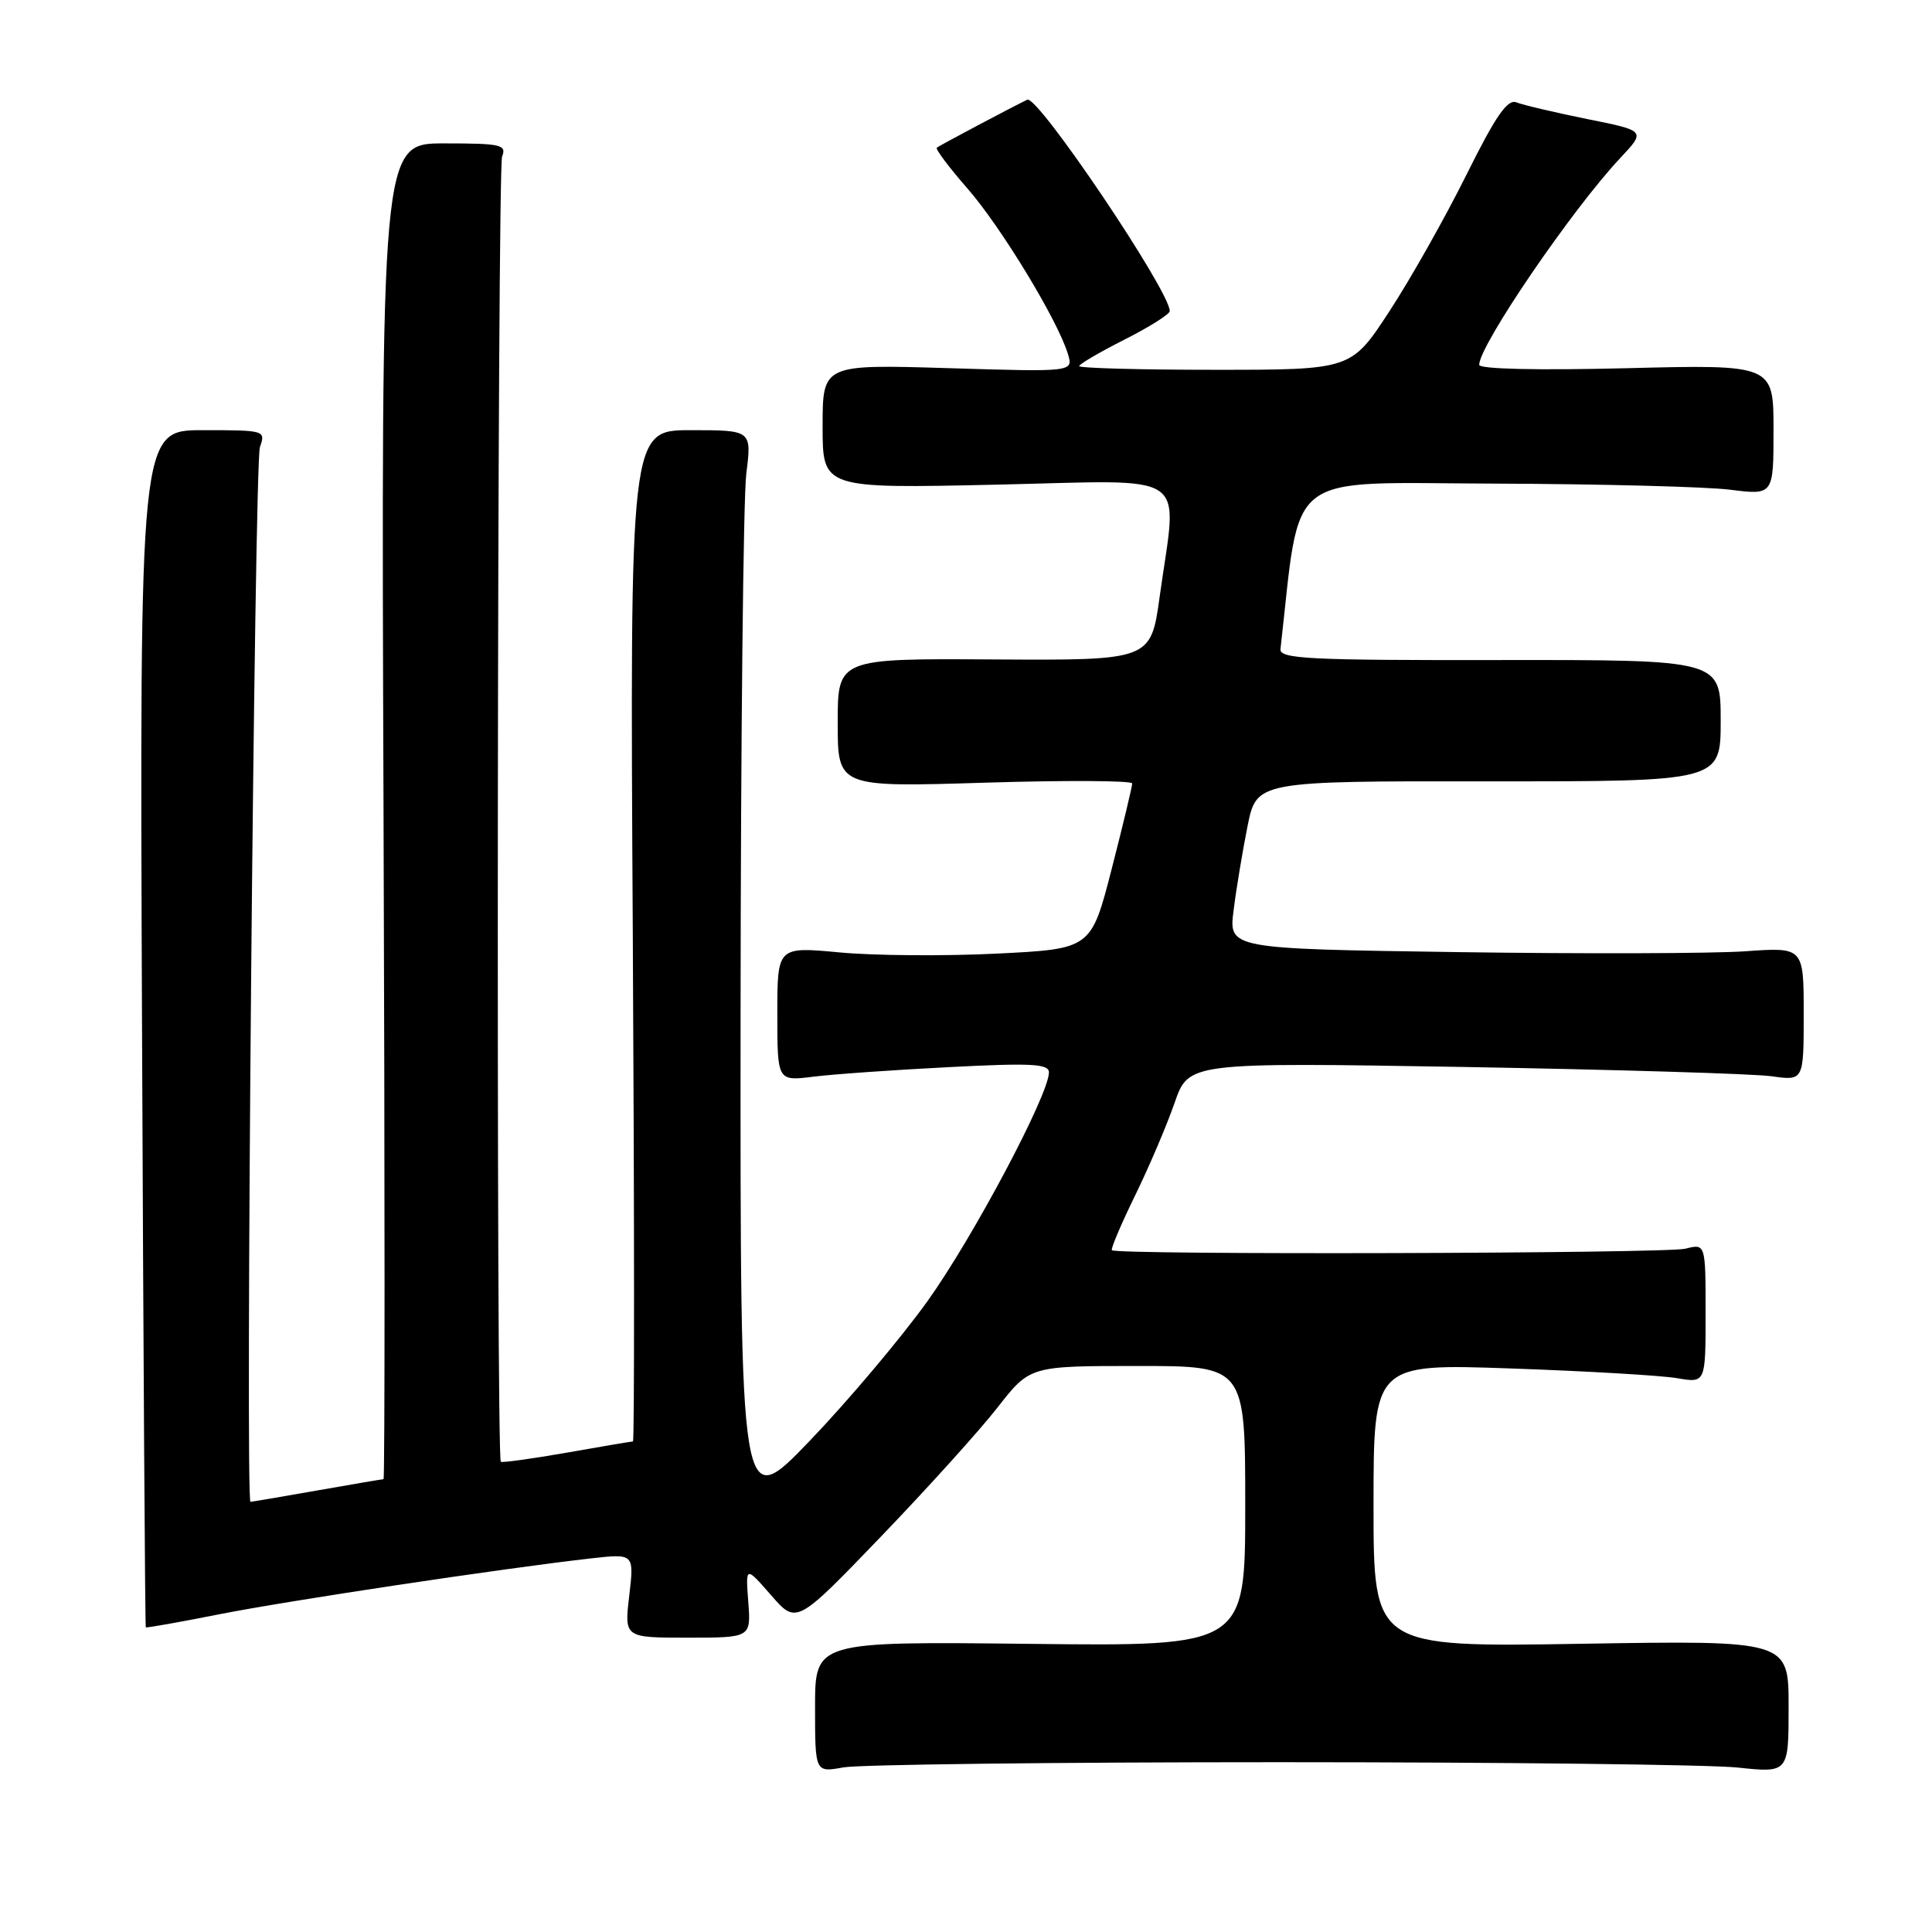 <?xml version="1.0" encoding="UTF-8" standalone="no"?>
<!DOCTYPE svg PUBLIC "-//W3C//DTD SVG 1.1//EN" "http://www.w3.org/Graphics/SVG/1.1/DTD/svg11.dtd" >
<svg xmlns="http://www.w3.org/2000/svg" xmlns:xlink="http://www.w3.org/1999/xlink" version="1.1" viewBox="0 0 256 256">
 <g >
 <path fill="currentColor"
d=" M 169.50 233.50 C 199.20 233.50 226.54 233.82 230.25 234.21 C 237.00 234.92 237.00 234.92 237.00 226.14 C 237.00 217.36 237.00 217.36 209.50 217.81 C 182.00 218.26 182.00 218.26 182.00 199.47 C 182.00 180.69 182.00 180.69 200.25 181.33 C 210.29 181.68 220.19 182.26 222.25 182.62 C 226.00 183.26 226.00 183.26 226.00 174.02 C 226.00 164.78 226.00 164.78 223.32 165.46 C 220.74 166.10 147.97 166.30 147.33 165.66 C 147.16 165.49 148.54 162.23 150.40 158.42 C 152.26 154.62 154.62 149.08 155.64 146.13 C 157.50 140.77 157.50 140.77 194.00 141.38 C 214.07 141.73 232.41 142.28 234.75 142.61 C 239.00 143.21 239.00 143.21 239.00 134.36 C 239.00 125.50 239.00 125.50 231.25 126.05 C 226.99 126.35 209.84 126.40 193.15 126.16 C 162.80 125.72 162.80 125.72 163.46 120.61 C 163.81 117.80 164.64 112.80 165.30 109.50 C 166.50 103.50 166.50 103.50 197.25 103.53 C 228.00 103.55 228.00 103.55 228.00 95.49 C 228.00 87.43 228.00 87.43 198.75 87.46 C 173.33 87.50 169.52 87.30 169.67 86.00 C 172.40 62.02 169.86 63.99 197.86 64.08 C 211.96 64.13 226.09 64.49 229.25 64.89 C 235.00 65.61 235.00 65.61 235.00 56.95 C 235.00 48.30 235.00 48.30 215.50 48.79 C 203.73 49.08 196.00 48.91 196.00 48.34 C 196.00 45.77 208.32 27.72 214.71 20.92 C 218.08 17.33 218.08 17.33 210.29 15.77 C 206.01 14.90 201.80 13.91 200.95 13.57 C 199.75 13.08 198.20 15.33 194.28 23.22 C 191.47 28.87 186.89 36.99 184.10 41.25 C 179.04 49.00 179.04 49.00 161.02 49.00 C 151.11 49.00 143.00 48.78 143.00 48.51 C 143.00 48.25 145.70 46.67 149.00 45.00 C 152.30 43.33 155.00 41.63 155.00 41.22 C 155.00 38.54 137.49 12.56 136.12 13.21 C 134.04 14.21 124.44 19.30 124.13 19.57 C 123.93 19.76 125.75 22.18 128.19 24.97 C 132.63 30.05 140.14 42.41 141.50 46.89 C 142.23 49.29 142.23 49.29 125.61 48.78 C 109.00 48.28 109.00 48.28 109.00 56.51 C 109.00 64.73 109.00 64.73 132.00 64.22 C 158.29 63.64 156.01 62.09 153.67 79.00 C 152.50 87.50 152.50 87.50 131.75 87.38 C 111.00 87.25 111.00 87.25 111.00 95.78 C 111.00 104.31 111.00 104.31 130.50 103.71 C 141.22 103.38 150.01 103.43 150.02 103.81 C 150.03 104.19 148.81 109.28 147.31 115.12 C 144.58 125.74 144.58 125.74 132.04 126.36 C 125.14 126.70 115.79 126.63 111.25 126.20 C 103.00 125.43 103.00 125.43 103.00 134.34 C 103.00 143.26 103.00 143.26 107.75 142.67 C 110.36 142.34 118.46 141.77 125.75 141.40 C 136.73 140.83 139.00 140.96 138.99 142.11 C 138.95 145.11 128.94 163.97 122.89 172.42 C 119.37 177.32 112.36 185.64 107.29 190.92 C 98.09 200.50 98.09 200.50 98.13 134.50 C 98.15 98.20 98.49 65.91 98.89 62.75 C 99.61 57.00 99.61 57.00 91.53 57.00 C 83.46 57.00 83.46 57.00 83.85 124.00 C 84.06 160.85 84.07 191.00 83.87 191.00 C 83.66 191.00 79.71 191.67 75.07 192.49 C 70.43 193.30 66.51 193.84 66.36 193.69 C 65.73 193.06 65.89 22.36 66.53 20.75 C 67.15 19.17 66.41 19.00 58.86 19.00 C 50.50 19.00 50.50 19.00 50.82 107.50 C 51.00 156.17 51.00 196.00 50.82 196.00 C 50.64 196.00 46.67 196.68 42.00 197.50 C 37.33 198.32 33.36 199.00 33.19 199.00 C 32.48 199.00 33.71 61.32 34.44 59.25 C 35.22 57.03 35.11 57.00 26.87 57.00 C 18.50 57.00 18.50 57.00 18.82 136.24 C 19.00 179.82 19.22 215.55 19.32 215.63 C 19.42 215.72 23.77 214.95 29.00 213.91 C 38.21 212.09 66.54 207.83 78.27 206.50 C 84.03 205.85 84.03 205.85 83.38 211.43 C 82.72 217.00 82.72 217.00 91.12 217.00 C 99.51 217.00 99.51 217.00 99.15 212.25 C 98.79 207.50 98.79 207.50 102.17 211.37 C 105.54 215.24 105.54 215.24 116.71 203.63 C 122.85 197.24 129.81 189.54 132.17 186.51 C 136.47 181.00 136.47 181.00 150.74 181.00 C 165.00 181.00 165.00 181.00 165.00 199.57 C 165.00 218.14 165.00 218.14 136.50 217.82 C 108.00 217.50 108.00 217.50 108.00 226.19 C 108.00 234.87 108.00 234.87 111.75 234.19 C 113.81 233.81 139.80 233.50 169.50 233.50 Z "/>
</g>
</svg>